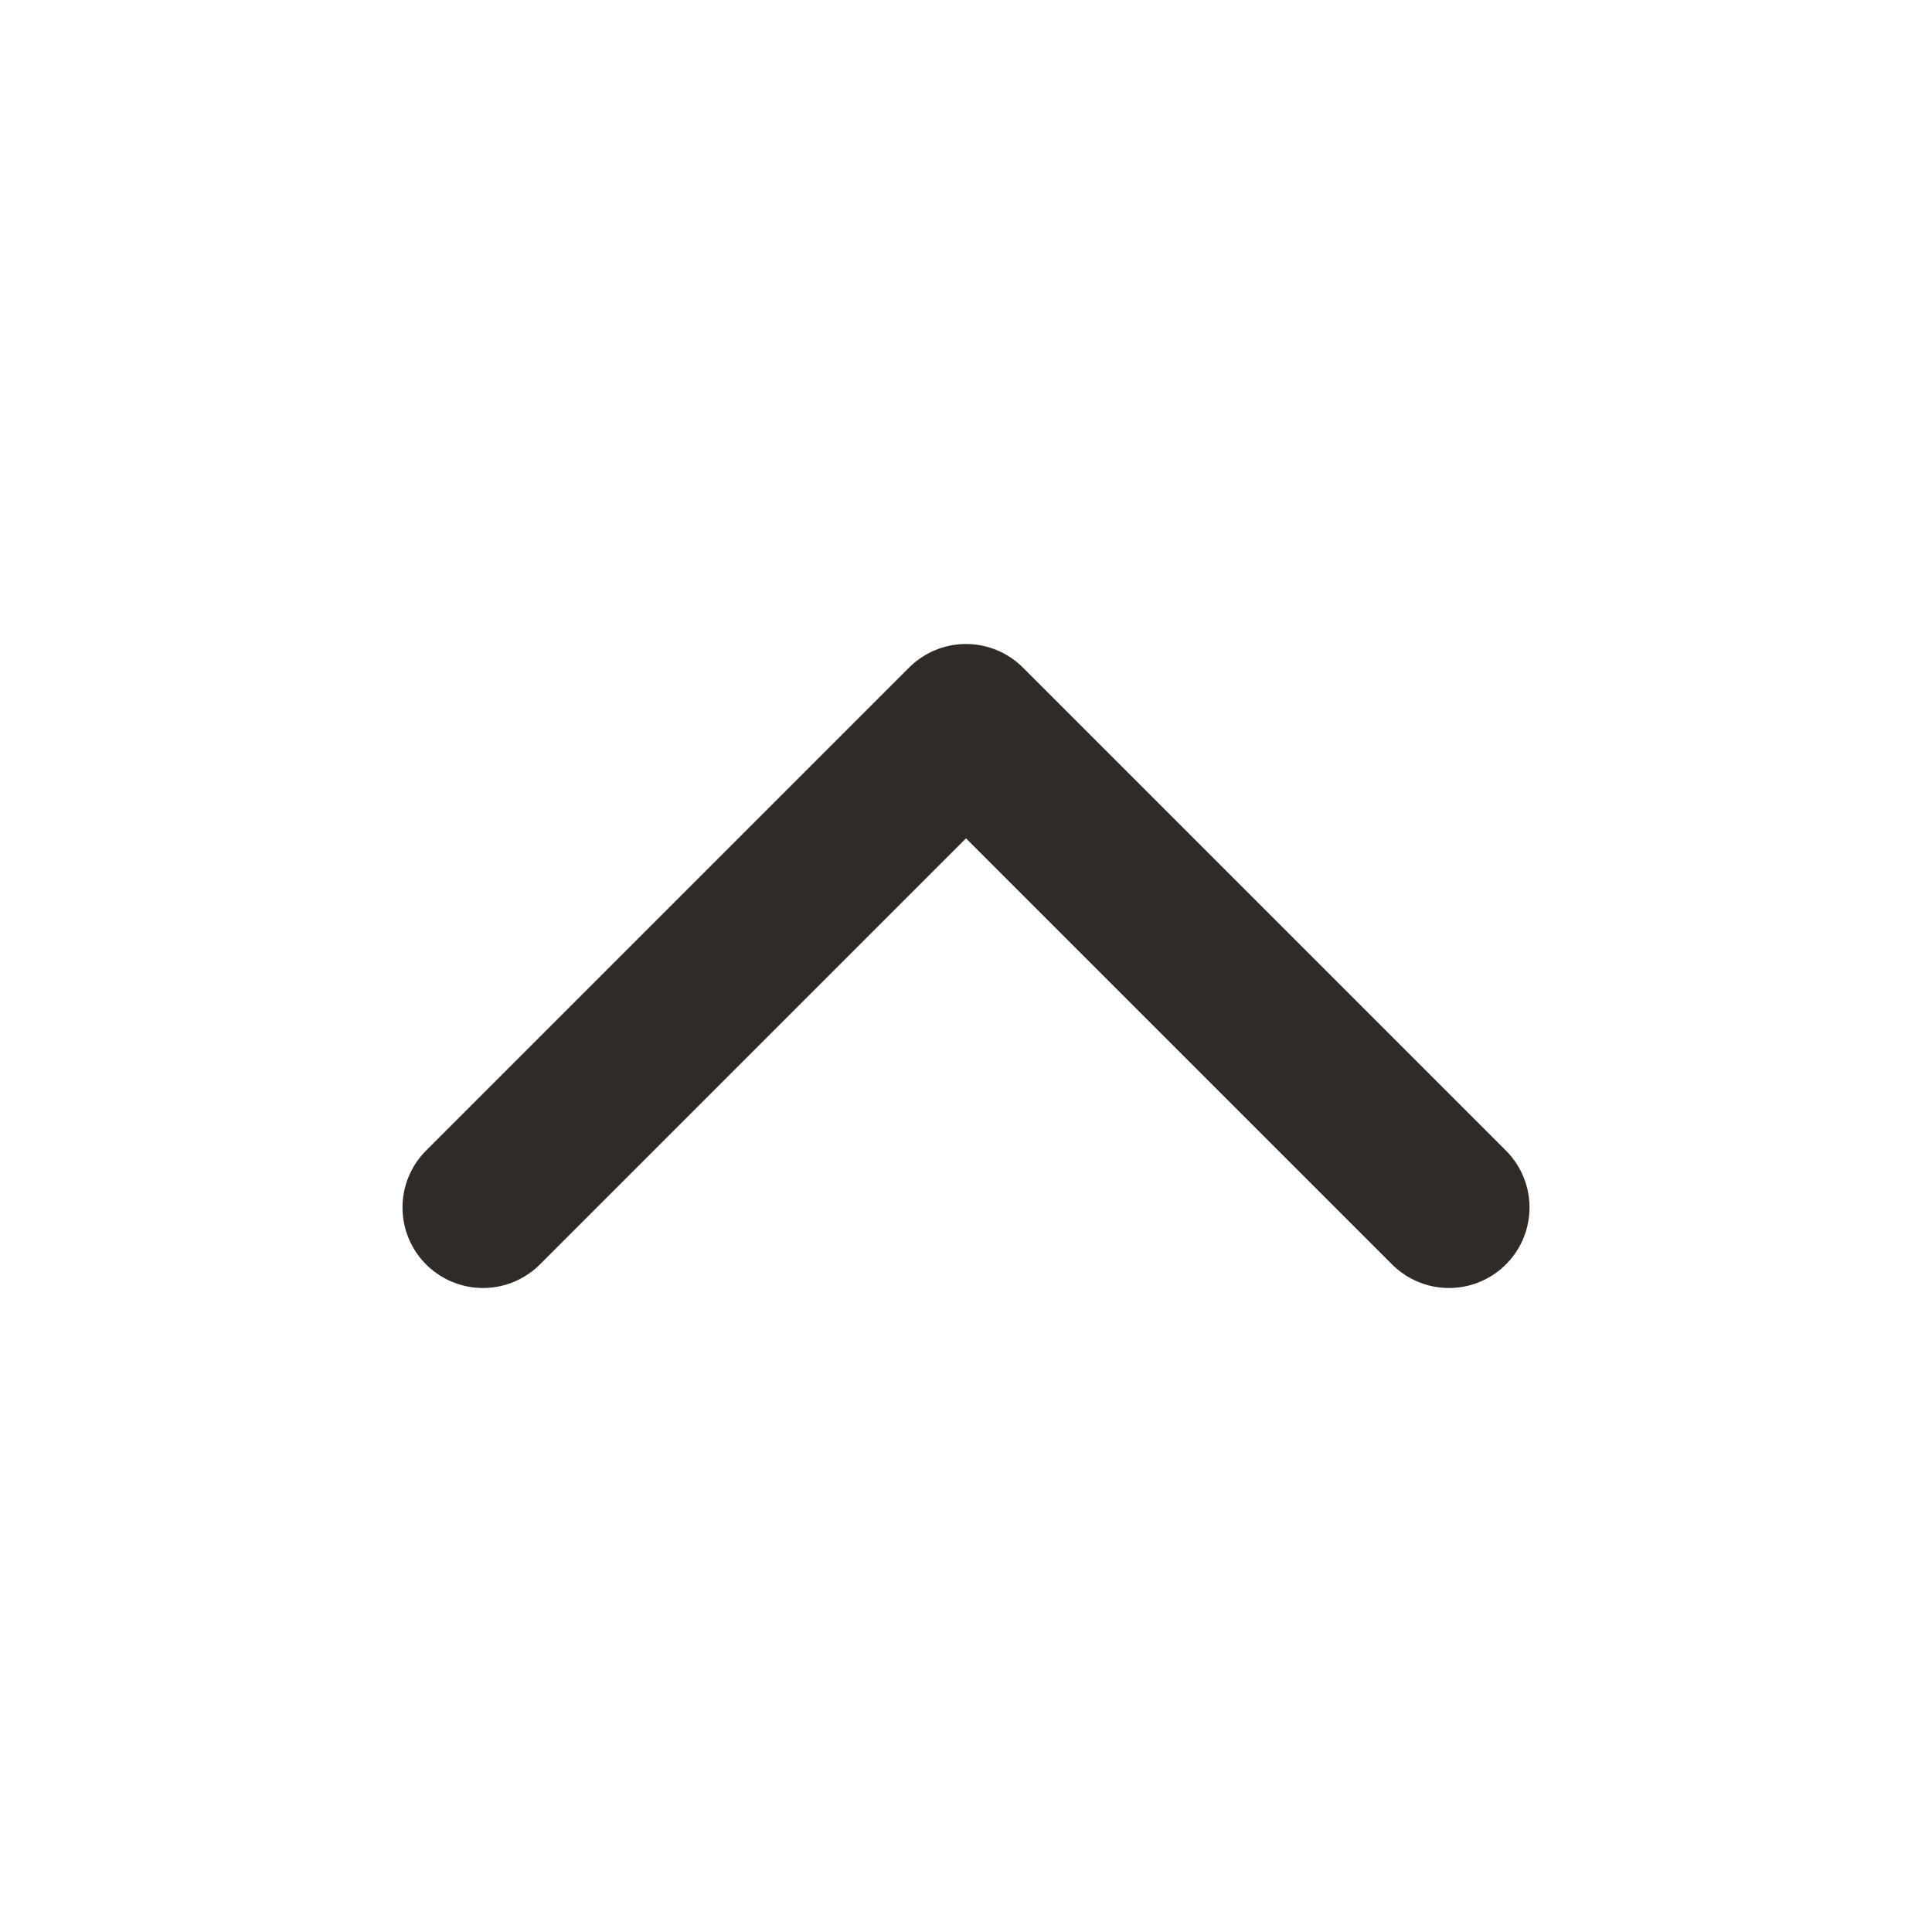 <svg width="24" height="24" viewBox="0 0 24 24" fill="none" xmlns="http://www.w3.org/2000/svg">
<path d="M18 15L12 9L6 15" stroke="#302B27" stroke-width="2" stroke-linecap="round" stroke-linejoin="round"/>
</svg>
